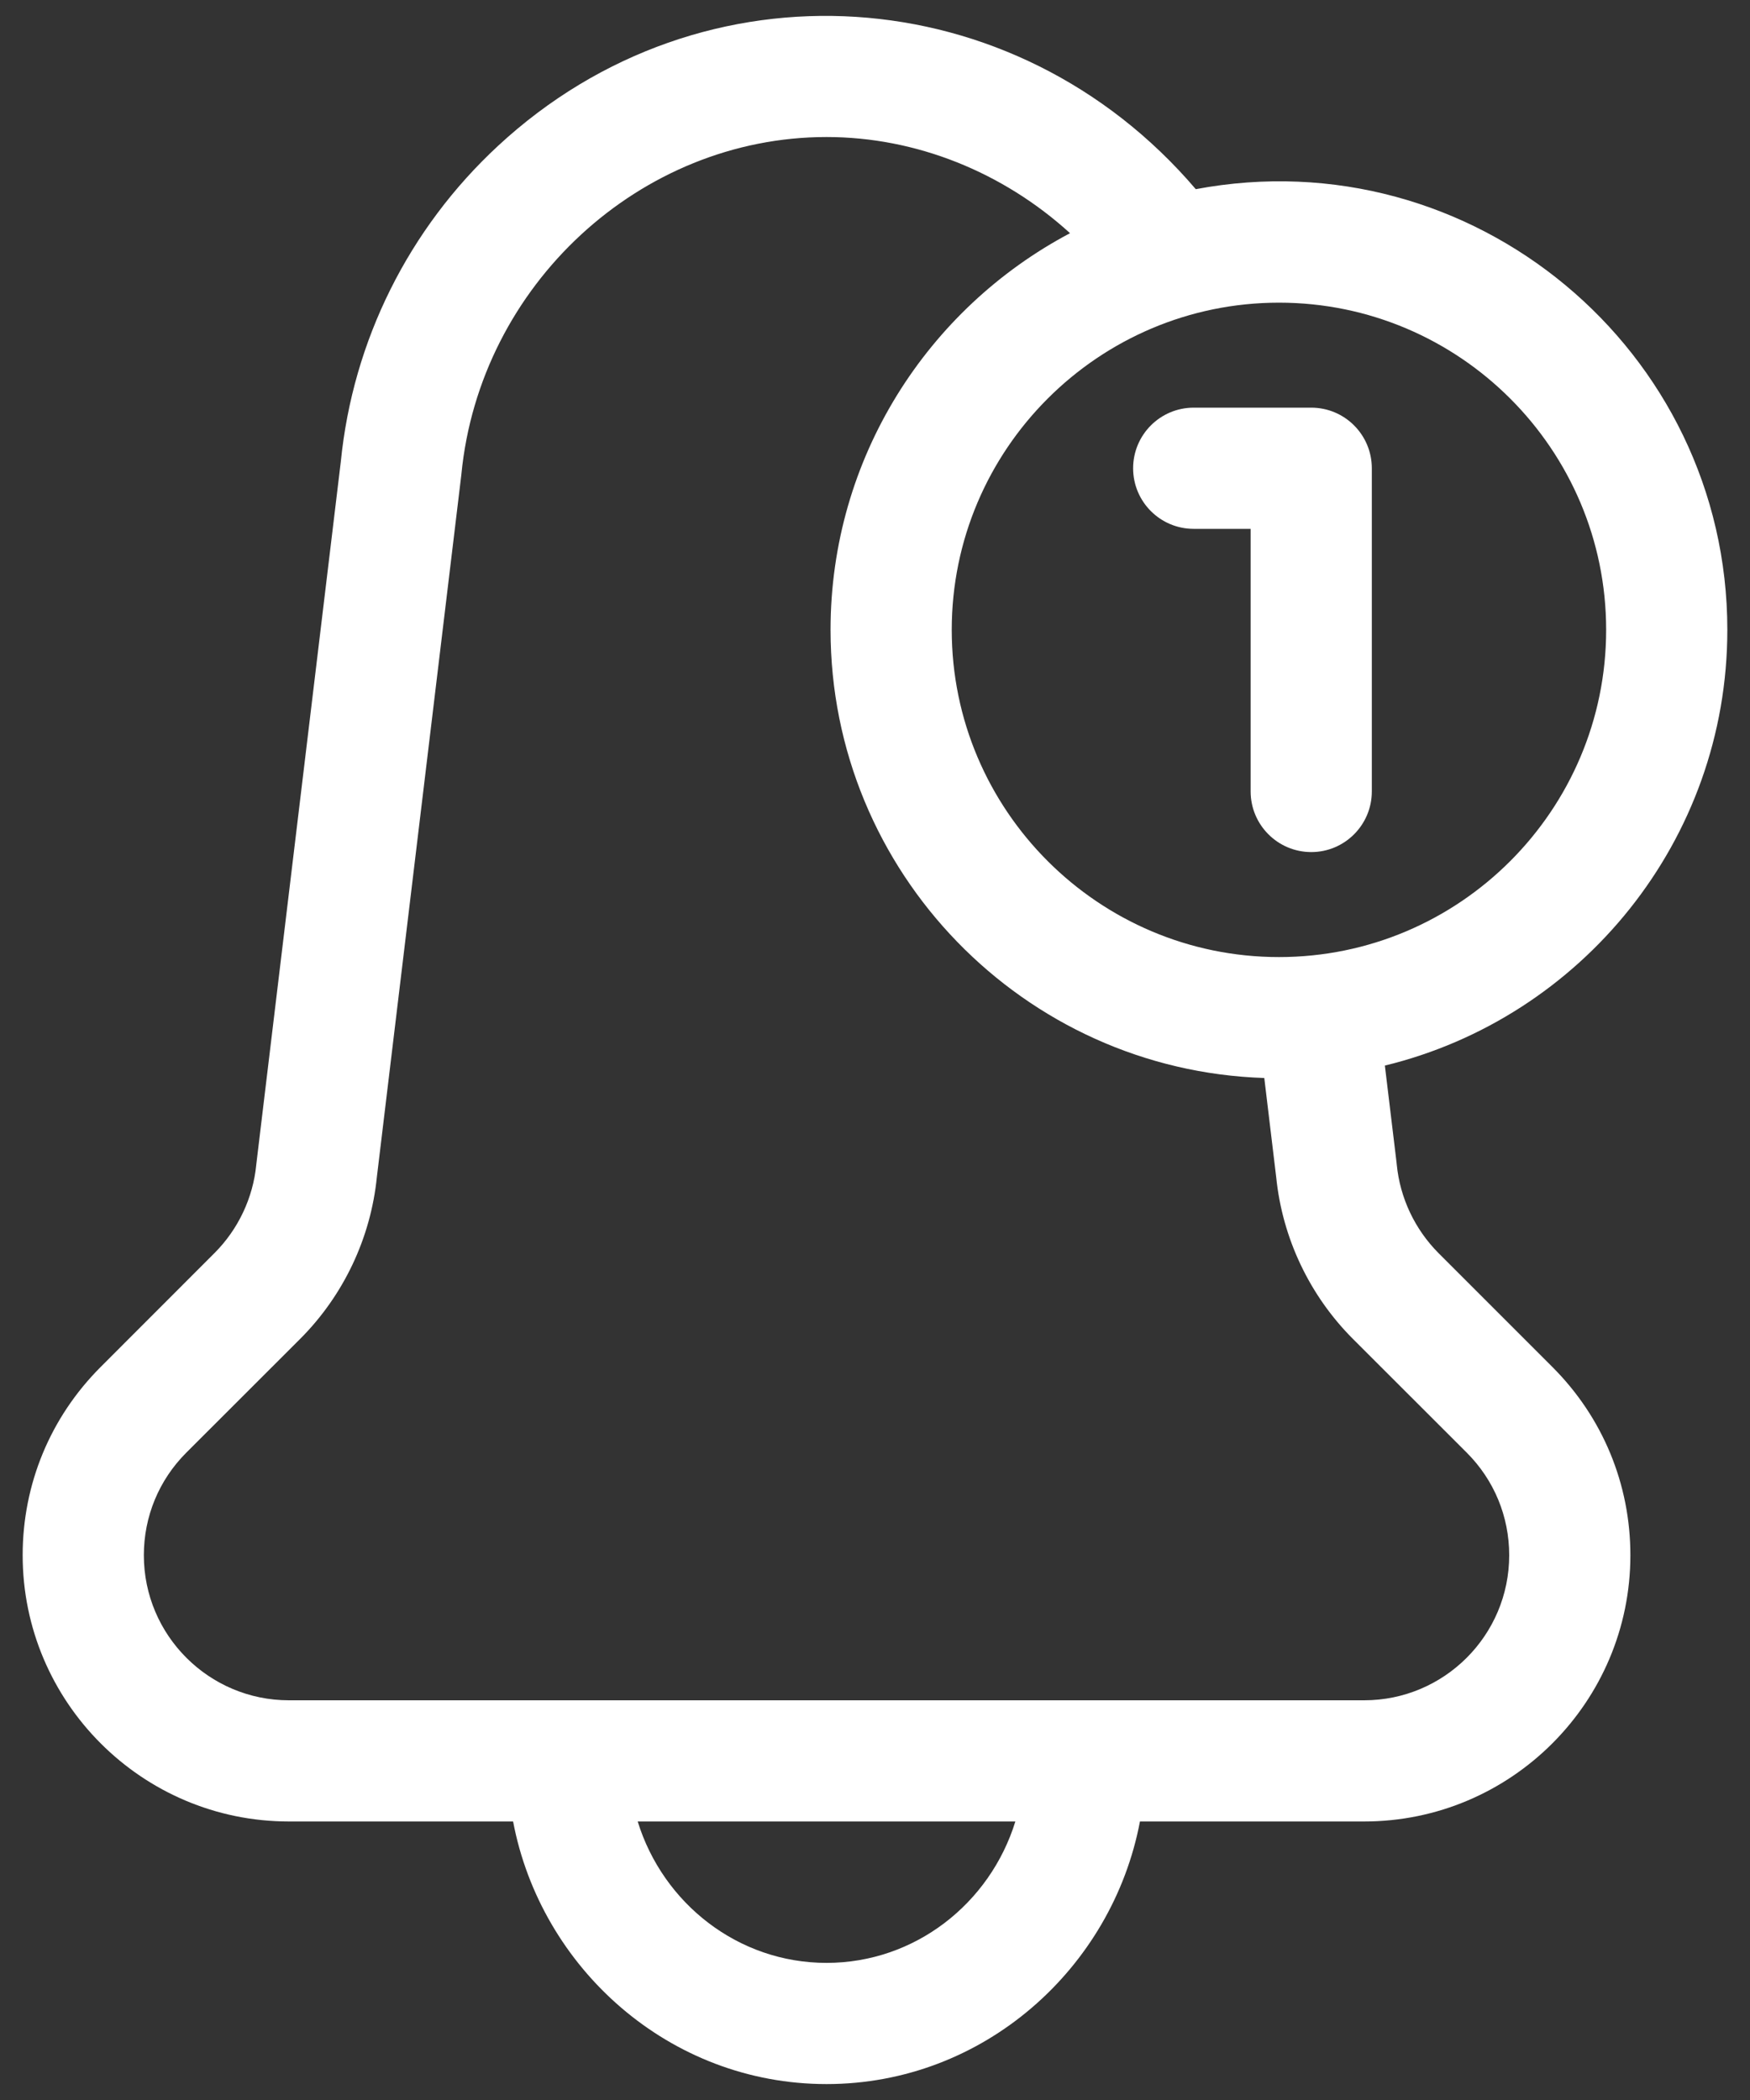 <svg width="20" height="24" viewBox="0 0 20 24" fill="none" xmlns="http://www.w3.org/2000/svg">
<rect x="0" y="0" width="20" height="24" fill="#333333" stroke="none"/>
<path d="M16.441 14.322C16.17 14.05 16 13.691 15.963 13.31C15.962 13.296 15.972 13.38 15.827 12.178C18.07 11.633 19.741 9.607 19.741 7.198C19.741 4 16.827 1.567 13.666 2.162C11.601 -0.259 8.034 -0.503 5.693 1.666C4.67 2.613 4.032 3.895 3.895 5.276C2.885 13.674 2.93 13.297 2.929 13.31C2.892 13.691 2.722 14.05 2.451 14.321L1.15 15.623C0.575 16.198 0.259 16.962 0.259 17.774C0.259 19.452 1.624 20.817 3.302 20.817H5.864C6.181 22.492 7.649 23.818 9.446 23.818C11.242 23.818 12.711 22.493 13.028 20.817H15.59C17.268 20.817 18.633 19.452 18.633 17.774C18.633 16.962 18.317 16.198 17.742 15.623L16.441 14.322ZM18.356 7.198C18.356 9.26 16.679 10.938 14.617 10.938C12.555 10.938 10.877 9.26 10.877 7.198C10.877 5.136 12.555 3.459 14.617 3.459C16.679 3.459 18.356 5.136 18.356 7.198ZM9.446 22.433C8.435 22.433 7.577 21.753 7.288 20.817H11.604C11.315 21.753 10.457 22.433 9.446 22.433ZM15.59 19.432H3.302C2.388 19.432 1.644 18.689 1.644 17.774C1.644 17.332 1.816 16.915 2.129 16.602L3.431 15.301C3.926 14.805 4.237 14.149 4.307 13.452C5.312 5.095 5.272 5.432 5.273 5.419C5.484 3.258 7.317 1.566 9.446 1.566C10.469 1.566 11.461 1.966 12.229 2.665C10.603 3.525 9.492 5.234 9.492 7.198C9.492 9.968 11.701 12.231 14.449 12.32L14.585 13.452C14.655 14.149 14.966 14.805 15.461 15.301L16.763 16.602C17.076 16.915 17.248 17.332 17.248 17.774C17.248 18.689 16.505 19.432 15.59 19.432Z" fill="white"/>
<path d="M14.986 9.738C14.603 9.738 14.293 9.427 14.293 9.045V6.044H13.642C13.26 6.044 12.95 5.734 12.95 5.352C12.95 4.969 13.26 4.659 13.642 4.659H14.986C15.368 4.659 15.678 4.969 15.678 5.352V9.045C15.678 9.427 15.368 9.738 14.986 9.738Z" fill="white"/>
</svg>

